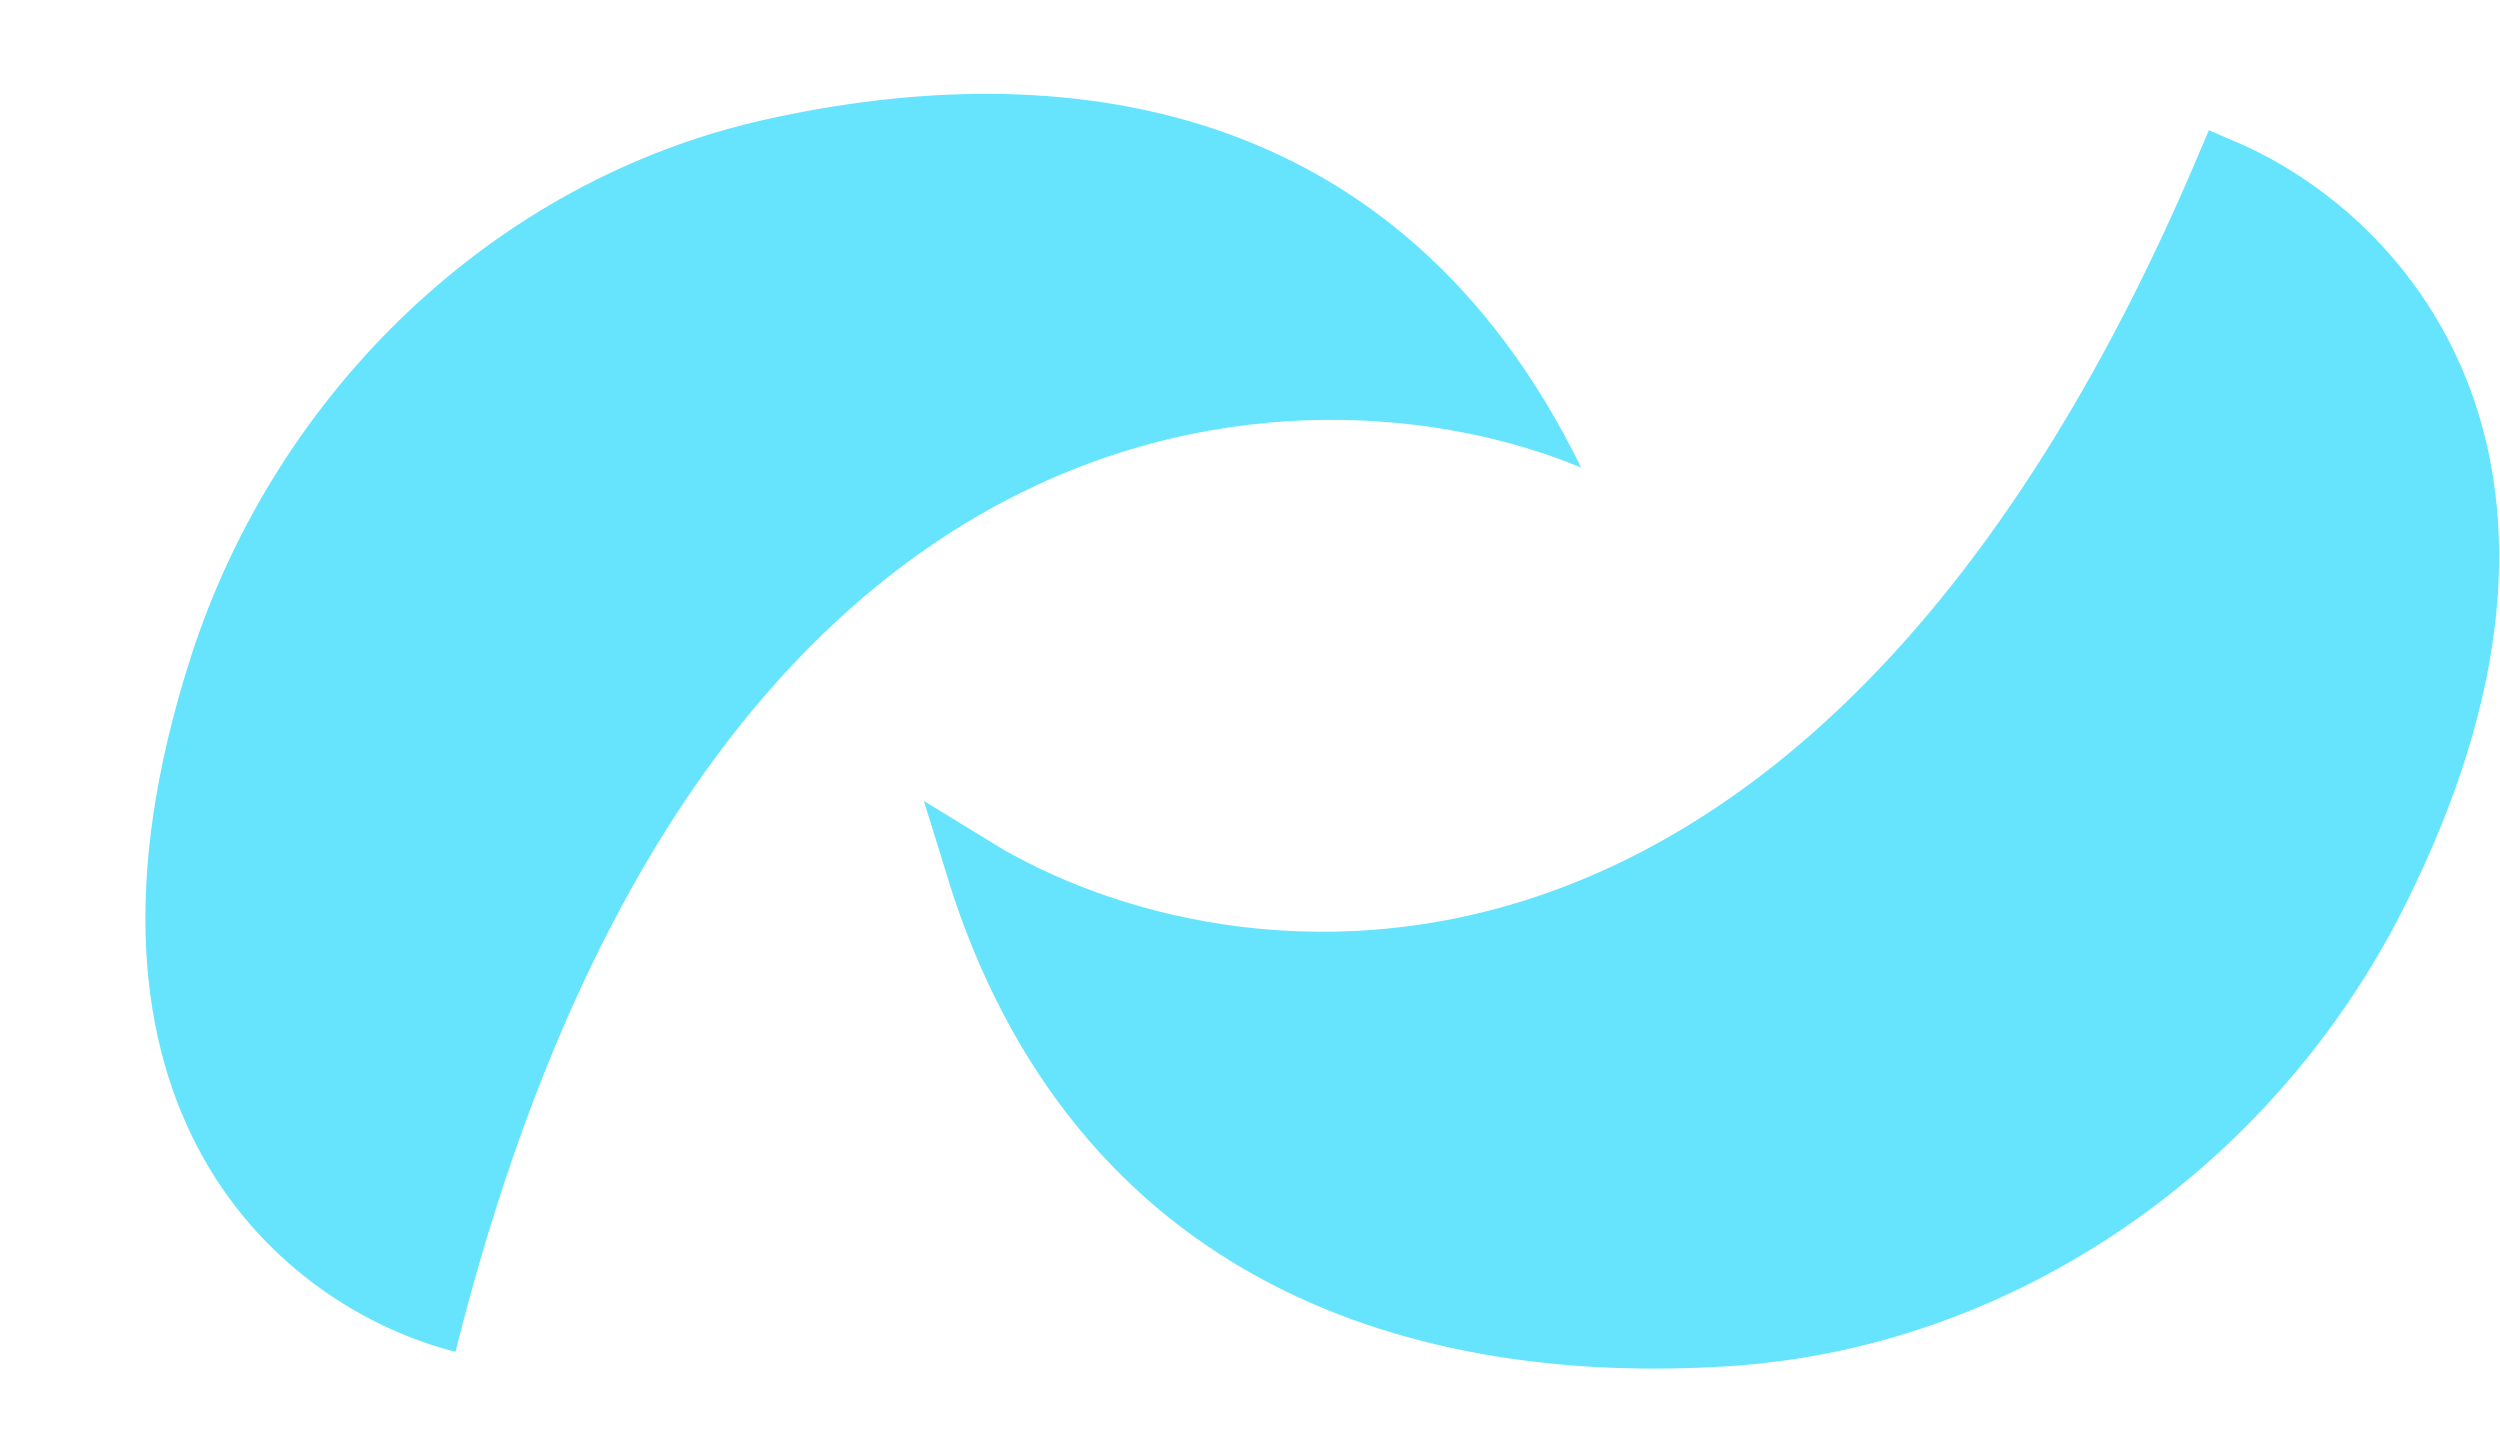 <svg width="63" height="36" viewBox="0 0 63 36" fill="none" xmlns="http://www.w3.org/2000/svg">
<path d="M56.051 4.245C46.089 27.686 30.901 25.732 24.553 21.826C27.633 31.835 35.939 34.173 43.491 33.699C50.488 33.26 56.741 28.837 59.904 22.581C65.332 11.844 60.171 6.011 56.051 4.245Z" fill="#66E4FE" stroke="#66E4FE" stroke-width="1.465"/>
<path d="M11.478 34.066C17.658 9.358 32.965 8.916 39.845 11.784C35.24 2.378 26.671 1.365 19.285 3.013C12.442 4.539 6.957 9.883 4.809 16.557C1.125 28.009 7.133 32.965 11.478 34.066Z" fill="#66E4FE"/>
</svg>
